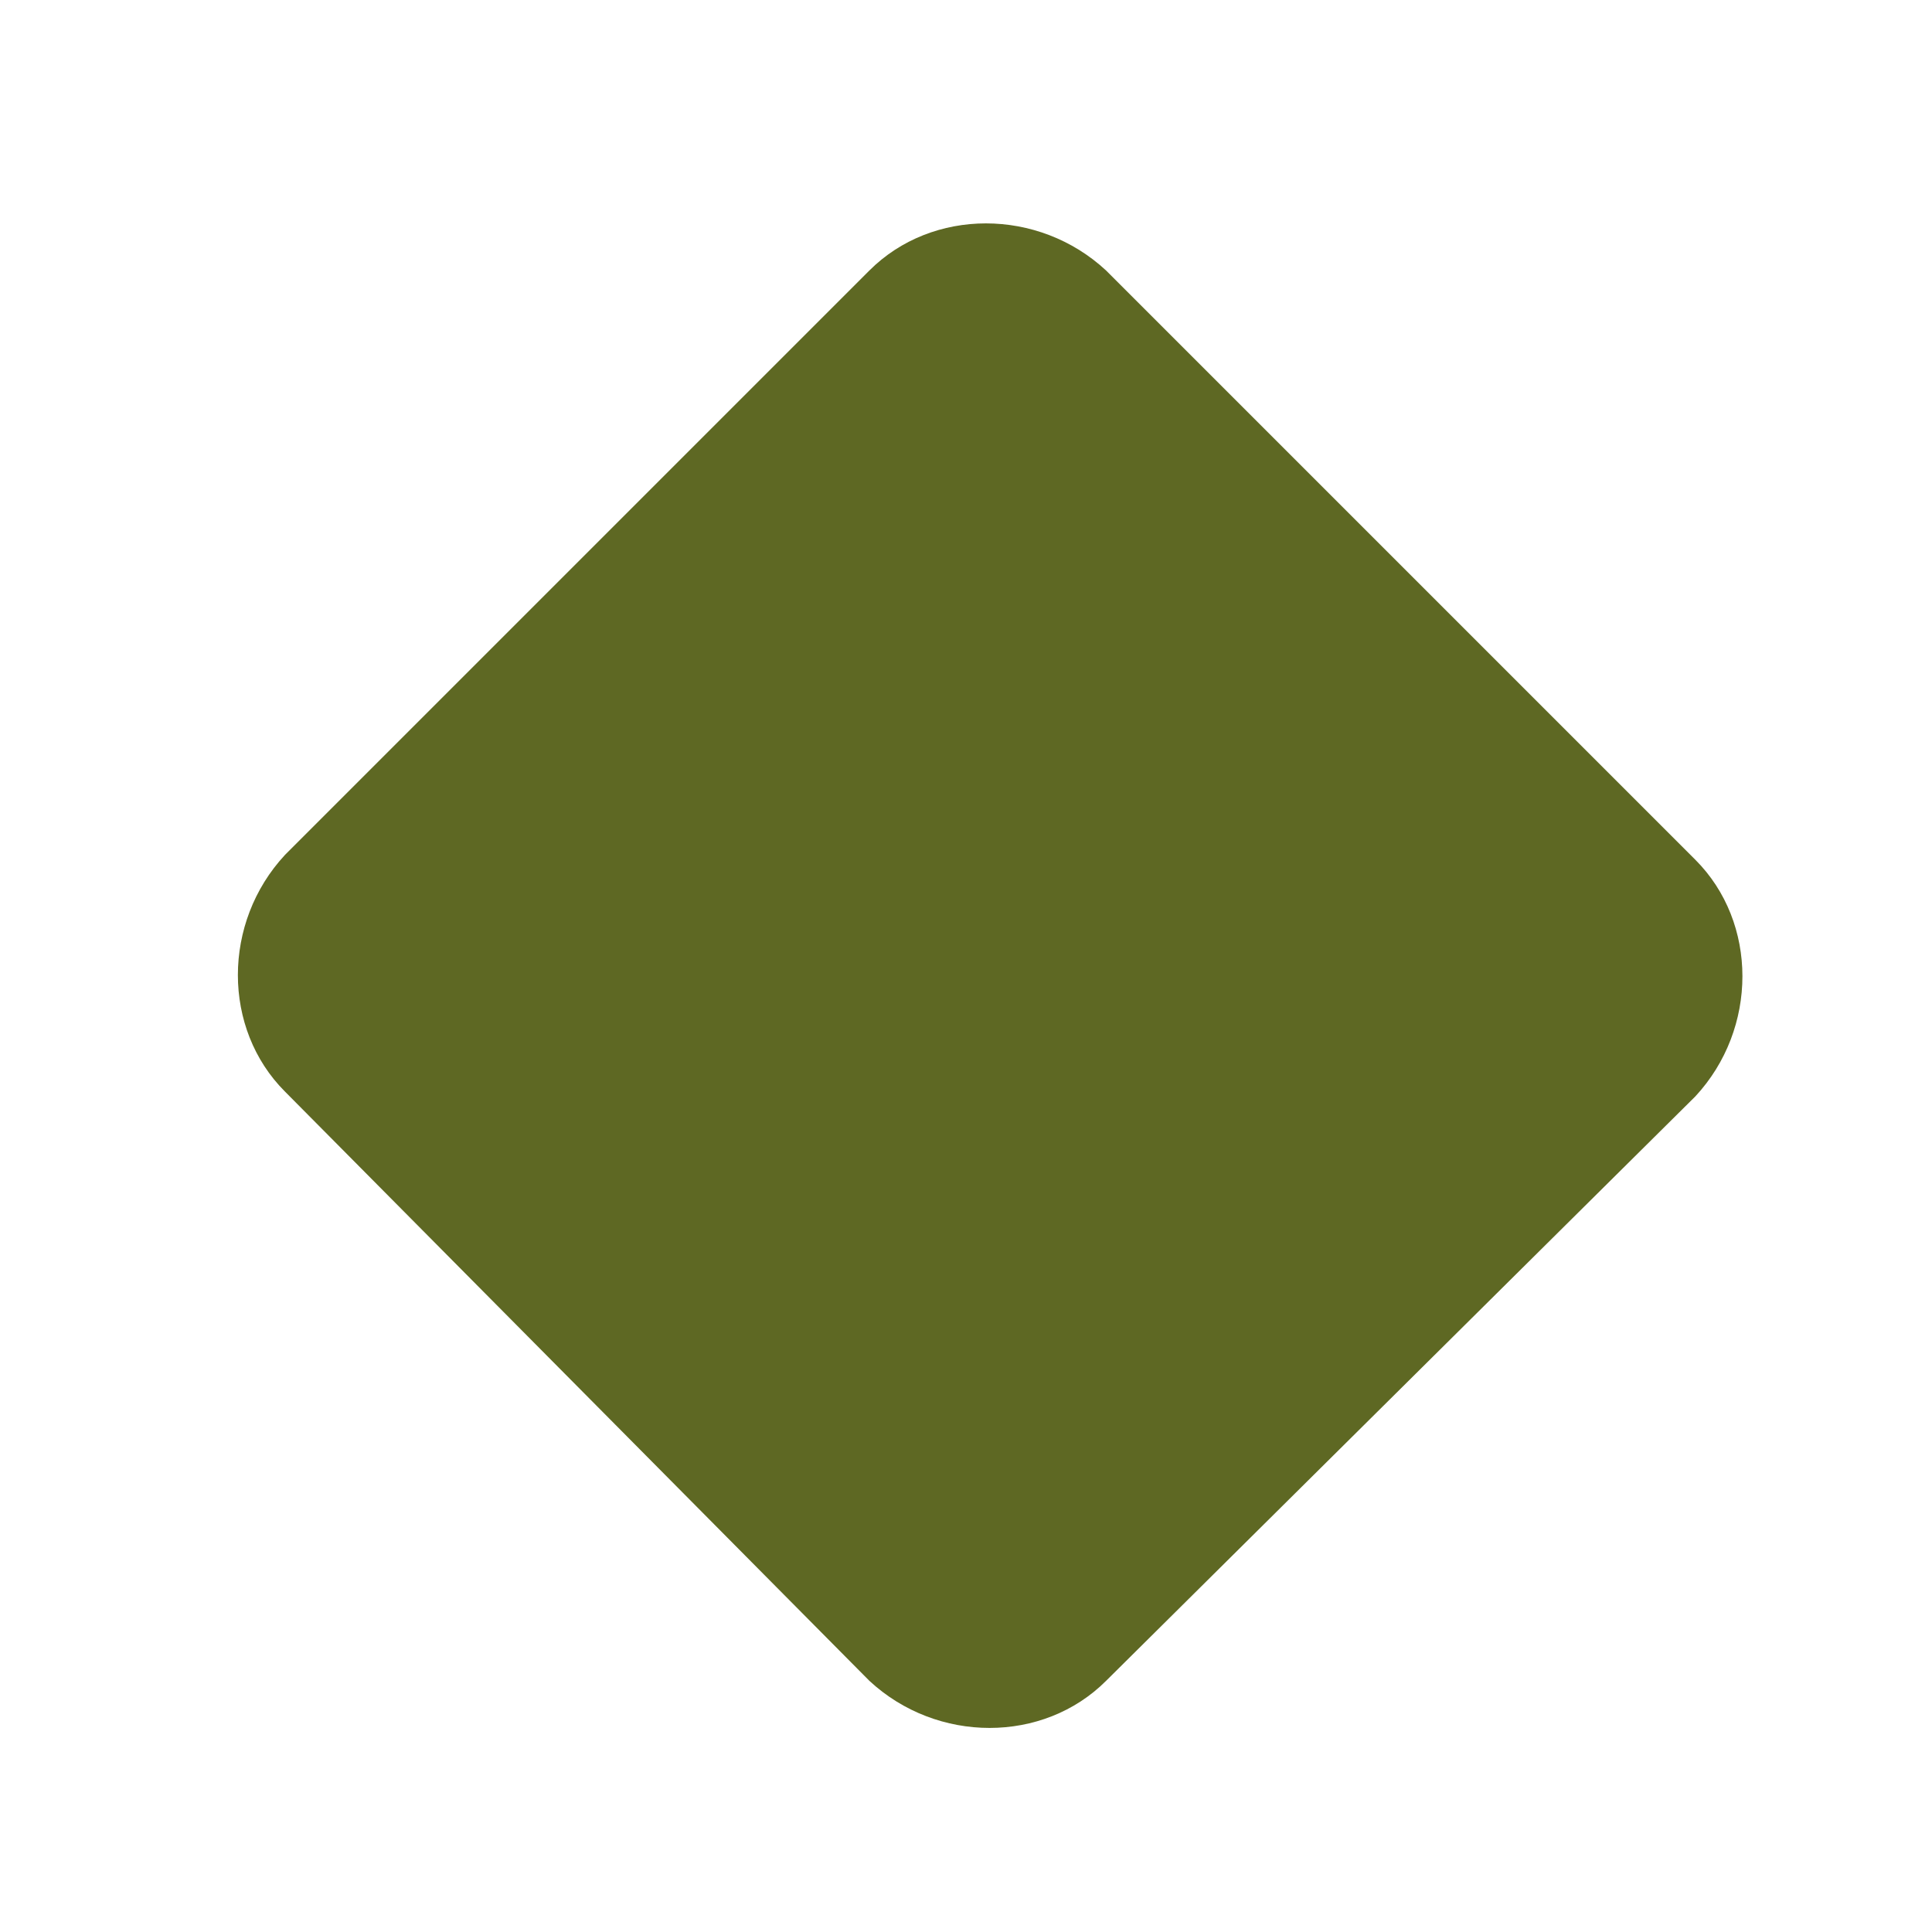 <?xml version="1.0" encoding="utf-8"?>
<!-- Generator: Adobe Illustrator 22.1.0, SVG Export Plug-In . SVG Version: 6.00 Build 0)  -->
<svg version="1.1" id="Layer_1" xmlns="http://www.w3.org/2000/svg" xmlns:xlink="http://www.w3.org/1999/xlink" x="0px" y="0px"
	 viewBox="0 0 40 40" style="enable-background:new 0 0 40 40;" xml:space="preserve">
<style type="text/css">
	.st0{fill:#5E6823;}
</style>
<path class="st0" d="M18,34.8L5.9,22.6c-1.3-1.3-1.3-3.5,0-4.9L18,5.6c1.3-1.3,3.5-1.3,4.9,0l12.2,12.2c1.3,1.3,1.3,3.5,0,4.9
	L22.9,34.8C21.6,36.1,19.4,36.1,18,34.8z"/>
</svg>

